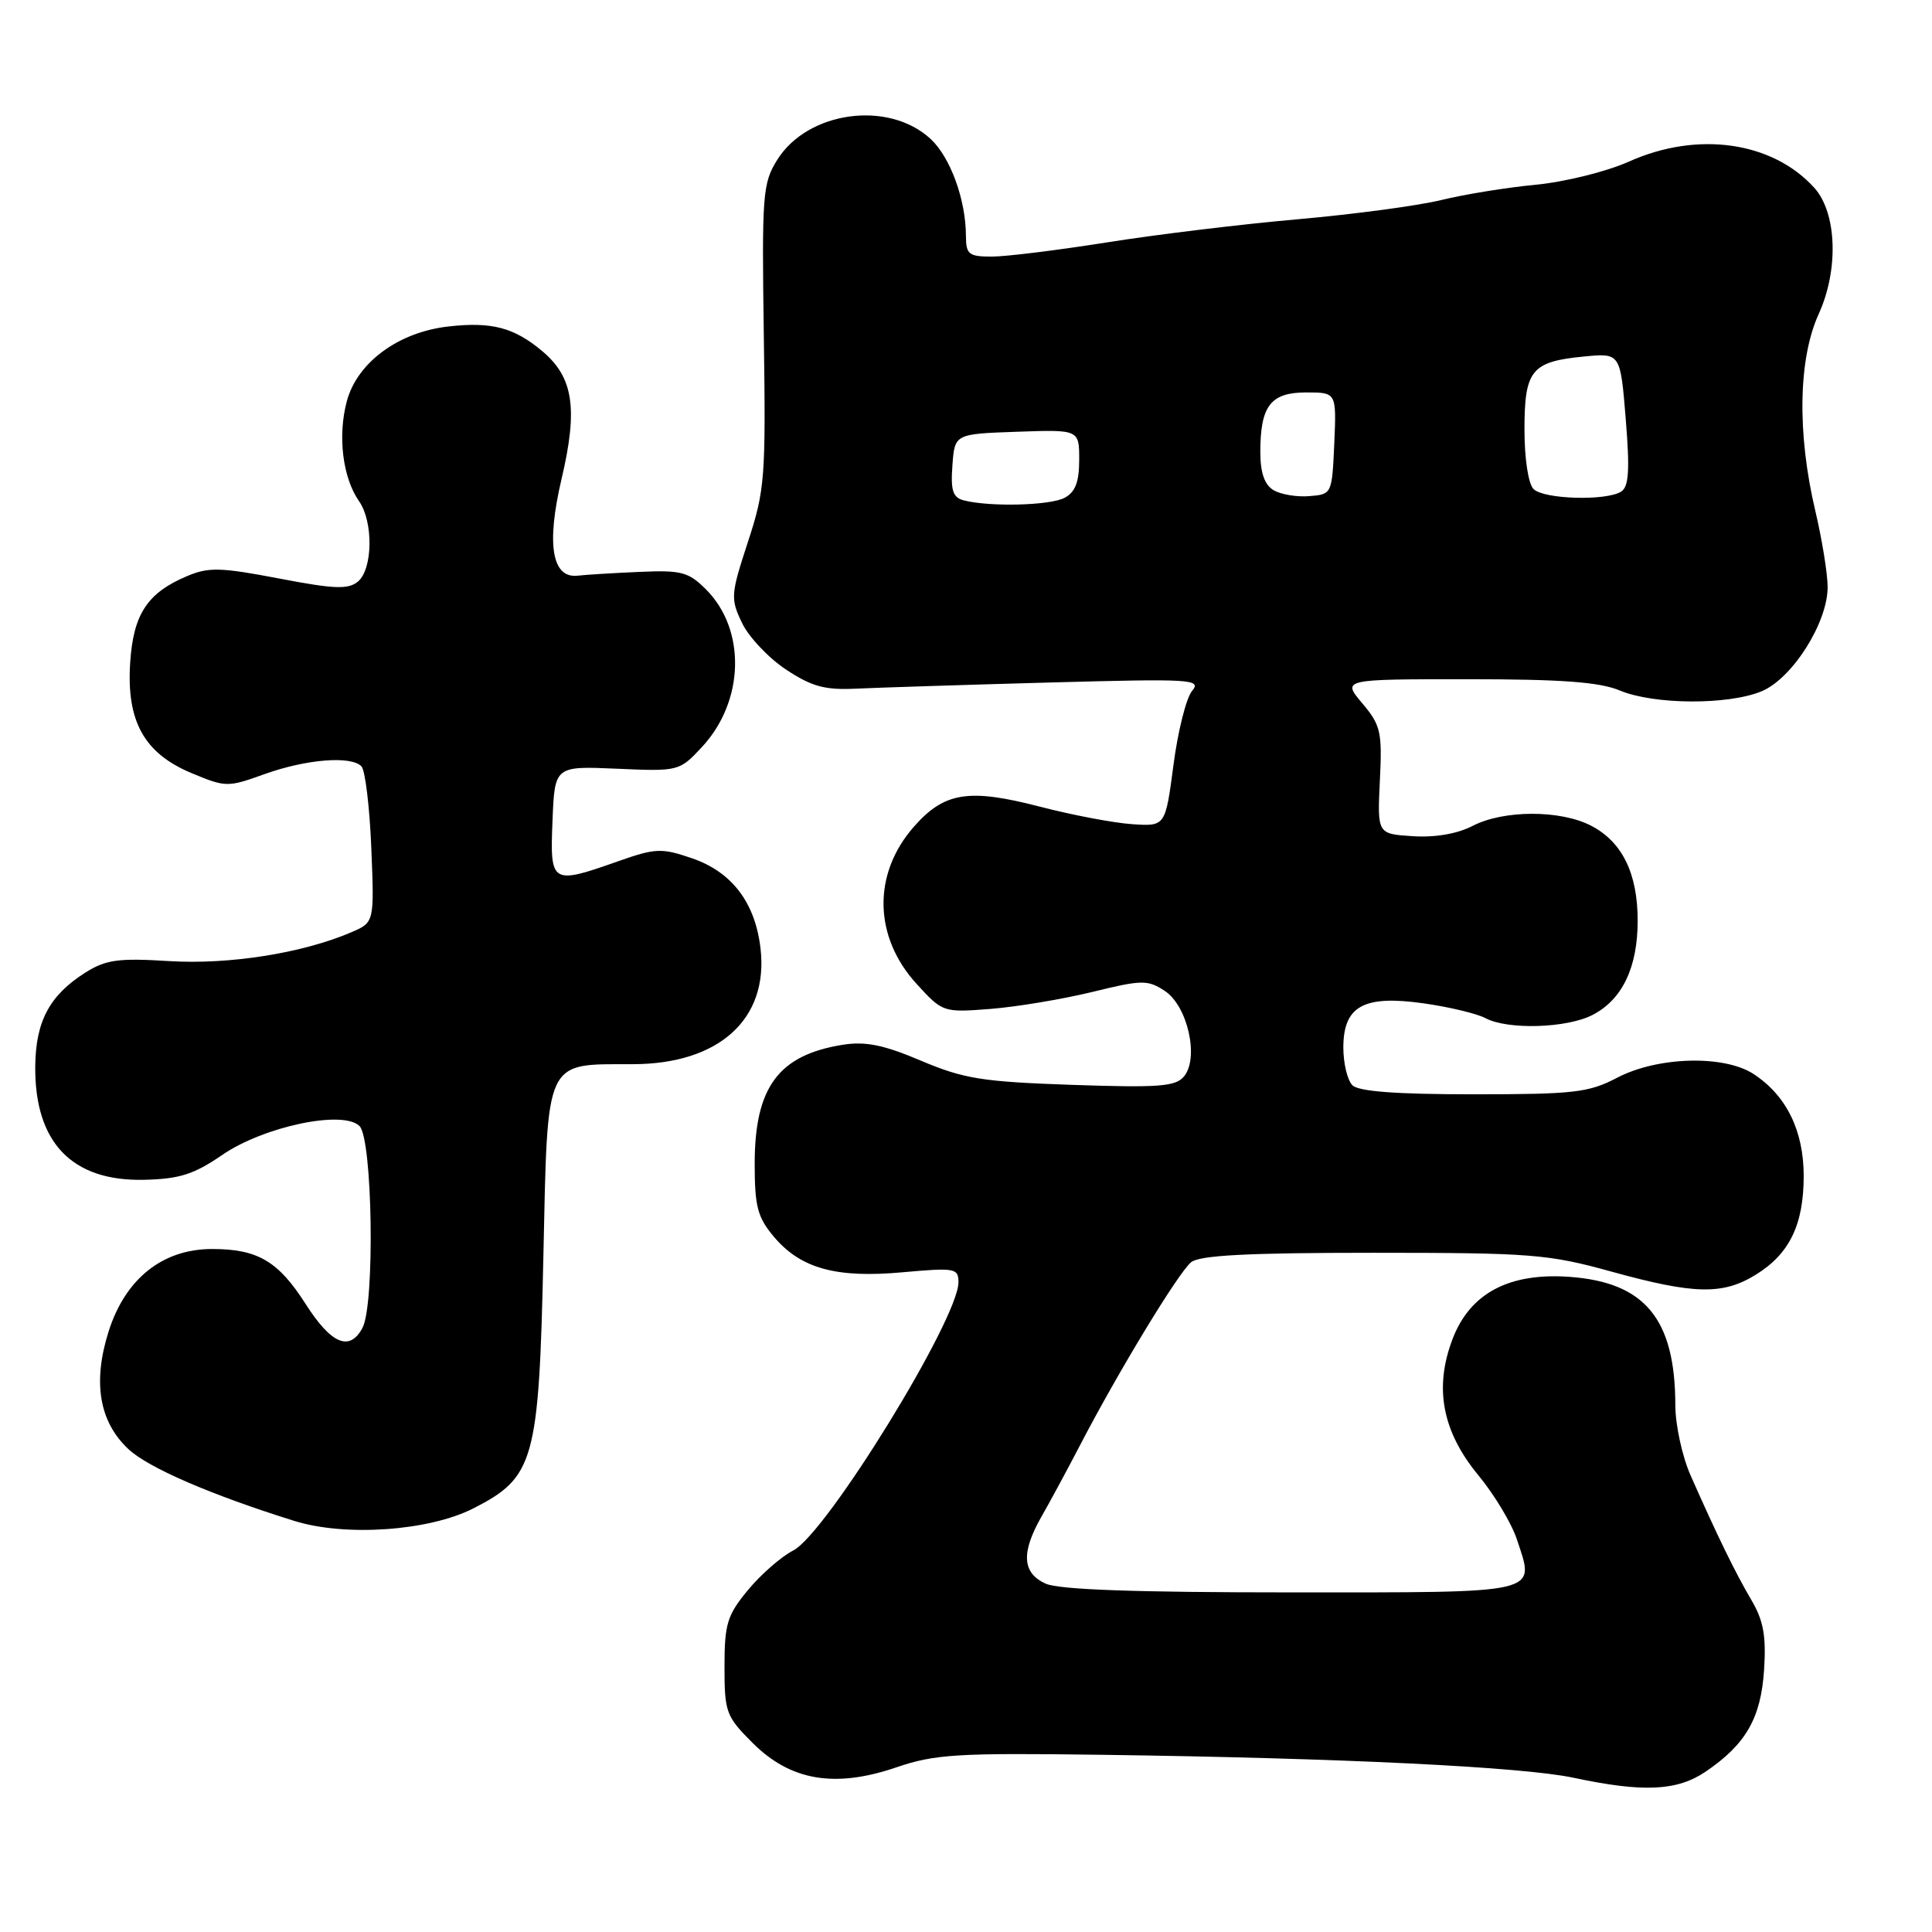 <?xml version="1.0" encoding="UTF-8" standalone="no"?>
<!DOCTYPE svg PUBLIC "-//W3C//DTD SVG 1.1//EN" "http://www.w3.org/Graphics/SVG/1.1/DTD/svg11.dtd" >
<svg xmlns="http://www.w3.org/2000/svg" xmlns:xlink="http://www.w3.org/1999/xlink" version="1.1" viewBox="0 0 256 256">
 <g >
 <path fill="currentColor"
d=" M 226.01 234.75 C 231.35 231.12 233.33 227.66 233.75 221.26 C 234.04 216.76 233.67 214.73 232.06 212.00 C 229.95 208.42 227.55 203.51 224.00 195.47 C 222.90 192.98 222.00 188.82 221.99 186.22 C 221.98 174.78 217.98 169.92 207.99 169.19 C 199.96 168.61 194.79 171.35 192.47 177.43 C 190.00 183.91 191.10 189.69 195.92 195.52 C 198.01 198.05 200.30 201.86 201.00 203.99 C 203.40 211.28 204.60 211.00 171.08 211.00 C 150.45 211.00 140.30 210.64 138.55 209.84 C 135.44 208.43 135.28 205.74 137.99 200.98 C 139.09 199.07 141.39 194.80 143.11 191.50 C 148.18 181.74 156.17 168.59 157.83 167.25 C 158.97 166.33 165.39 166.00 181.95 166.00 C 202.91 166.00 205.15 166.18 213.51 168.49 C 224.51 171.53 228.27 171.61 232.66 168.90 C 237.13 166.14 239.00 162.27 239.00 155.80 C 238.99 149.81 236.71 145.17 232.37 142.32 C 228.45 139.76 219.68 139.99 214.29 142.80 C 210.51 144.78 208.58 145.00 195.24 145.00 C 185.03 145.00 180.03 144.63 179.20 143.80 C 178.54 143.14 178.00 140.90 178.00 138.82 C 178.00 133.30 180.68 131.82 188.66 132.95 C 192.03 133.43 195.71 134.31 196.83 134.91 C 199.77 136.48 207.62 136.25 211.03 134.48 C 214.96 132.45 217.00 128.18 217.00 122.00 C 217.00 115.72 214.95 111.54 210.81 109.40 C 206.74 107.30 199.23 107.31 195.12 109.44 C 193.09 110.49 190.16 110.99 187.20 110.80 C 182.50 110.50 182.50 110.50 182.84 103.44 C 183.16 96.98 182.96 96.10 180.51 93.19 C 177.82 90.00 177.82 90.00 194.44 90.00 C 206.96 90.00 211.95 90.37 214.65 91.50 C 219.18 93.39 229.02 93.44 233.44 91.59 C 237.52 89.88 242.21 82.45 242.17 77.74 C 242.16 75.96 241.42 71.44 240.54 67.70 C 238.11 57.41 238.28 47.54 240.99 41.60 C 243.66 35.74 243.40 28.20 240.40 24.88 C 234.85 18.75 224.94 17.34 215.87 21.40 C 212.89 22.74 207.38 24.10 203.50 24.48 C 199.65 24.84 194.03 25.76 191.00 26.50 C 187.97 27.25 179.43 28.39 172.00 29.05 C 164.57 29.70 153.18 31.08 146.67 32.12 C 140.17 33.15 133.30 34.00 131.42 34.00 C 128.36 34.00 128.00 33.71 127.99 31.25 C 127.98 26.48 125.93 20.84 123.32 18.42 C 117.75 13.25 107.02 14.71 102.98 21.19 C 101.05 24.29 100.94 25.76 101.21 44.50 C 101.48 63.33 101.36 64.93 99.10 71.82 C 96.82 78.78 96.78 79.32 98.32 82.54 C 99.21 84.40 101.83 87.18 104.14 88.71 C 107.57 90.98 109.29 91.45 113.43 91.25 C 116.22 91.12 127.69 90.75 138.92 90.44 C 157.98 89.92 159.25 89.99 157.95 91.56 C 157.18 92.49 156.07 96.90 155.49 101.37 C 154.42 109.50 154.42 109.50 150.04 109.21 C 147.63 109.05 142.12 108.01 137.80 106.89 C 128.36 104.44 125.13 104.95 121.09 109.55 C 115.59 115.81 115.75 124.15 121.48 130.40 C 124.90 134.14 124.98 134.17 131.21 133.69 C 134.67 133.42 140.73 132.41 144.69 131.45 C 151.33 129.82 152.06 129.81 154.34 131.30 C 157.37 133.29 158.92 140.19 156.88 142.64 C 155.77 143.98 153.52 144.14 142.04 143.75 C 130.14 143.34 127.72 142.95 122.04 140.55 C 117.07 138.44 114.67 137.96 111.66 138.44 C 103.16 139.80 100.01 144.05 100.00 154.17 C 100.00 159.86 100.37 161.29 102.53 163.86 C 106.09 168.09 110.79 169.39 119.64 168.58 C 126.54 167.96 127.00 168.04 127.00 169.91 C 127.00 174.77 109.52 203.16 105.12 205.44 C 103.50 206.27 100.79 208.65 99.09 210.71 C 96.35 214.03 96.00 215.18 96.00 220.85 C 96.00 226.90 96.20 227.43 99.75 230.97 C 104.76 235.97 110.65 236.96 118.78 234.18 C 123.89 232.44 126.81 232.26 146.00 232.52 C 177.78 232.95 201.72 234.12 208.50 235.56 C 217.73 237.53 222.23 237.32 226.01 234.75 Z  M 62.72 199.87 C 70.81 195.75 71.41 193.61 72.00 166.53 C 72.58 139.95 72.07 141.04 83.86 141.01 C 95.26 140.99 101.83 135.06 100.78 125.74 C 100.09 119.61 96.99 115.53 91.65 113.71 C 87.67 112.35 86.85 112.38 81.94 114.11 C 73.03 117.25 72.87 117.15 73.21 108.75 C 73.50 101.50 73.50 101.50 81.75 101.86 C 89.92 102.22 90.02 102.19 92.98 99.02 C 98.65 92.95 98.90 83.45 93.54 78.09 C 91.22 75.78 90.28 75.53 84.72 75.78 C 81.30 75.93 77.62 76.15 76.55 76.28 C 73.13 76.67 72.37 72.11 74.41 63.46 C 76.60 54.16 75.98 50.01 71.89 46.56 C 68.13 43.39 65.16 42.61 59.42 43.26 C 52.81 44.00 47.34 48.02 45.96 53.15 C 44.72 57.75 45.40 63.30 47.58 66.42 C 49.49 69.14 49.40 75.42 47.43 77.06 C 46.13 78.13 44.31 78.06 36.96 76.65 C 29.22 75.17 27.63 75.13 24.78 76.34 C 19.52 78.56 17.67 81.38 17.25 87.79 C 16.74 95.57 19.10 99.82 25.38 102.44 C 29.90 104.33 30.18 104.33 35.01 102.59 C 40.57 100.59 46.54 100.11 47.90 101.55 C 48.39 102.07 48.98 106.94 49.20 112.36 C 49.60 122.22 49.60 122.22 46.55 123.53 C 40.10 126.30 30.39 127.84 22.42 127.35 C 15.66 126.93 14.03 127.16 11.30 128.88 C 6.57 131.88 4.73 135.32 4.67 141.29 C 4.58 151.39 9.53 156.55 19.10 156.33 C 23.79 156.22 25.70 155.61 29.44 153.04 C 34.94 149.26 45.47 147.04 47.64 149.21 C 49.37 150.94 49.69 172.85 48.03 175.95 C 46.33 179.13 43.90 178.11 40.50 172.79 C 36.87 167.10 34.14 165.50 28.10 165.50 C 21.53 165.50 16.59 169.45 14.38 176.46 C 12.26 183.18 13.15 188.40 17.02 192.02 C 19.66 194.49 27.96 198.08 39.00 201.53 C 45.75 203.64 56.83 202.87 62.72 199.87 Z  M 127.70 66.30 C 126.26 65.93 125.95 65.00 126.20 61.67 C 126.50 57.50 126.50 57.50 134.75 57.21 C 143.00 56.92 143.00 56.92 143.00 60.92 C 143.00 63.86 142.48 65.21 141.07 65.96 C 139.14 66.99 131.14 67.19 127.70 66.30 Z  M 168.75 64.95 C 167.55 64.23 167.00 62.64 167.00 59.88 C 167.00 53.77 168.37 52.00 173.08 52.00 C 177.09 52.00 177.09 52.00 176.80 58.75 C 176.50 65.46 176.48 65.50 173.50 65.74 C 171.85 65.88 169.71 65.52 168.75 64.95 Z  M 203.20 64.80 C 202.51 64.11 202.00 60.78 202.00 56.92 C 202.00 49.04 202.92 47.91 209.89 47.24 C 214.71 46.77 214.71 46.77 215.42 55.54 C 215.97 62.30 215.83 64.49 214.81 65.14 C 212.82 66.40 204.56 66.16 203.20 64.80 Z "/>
</g>
</svg>